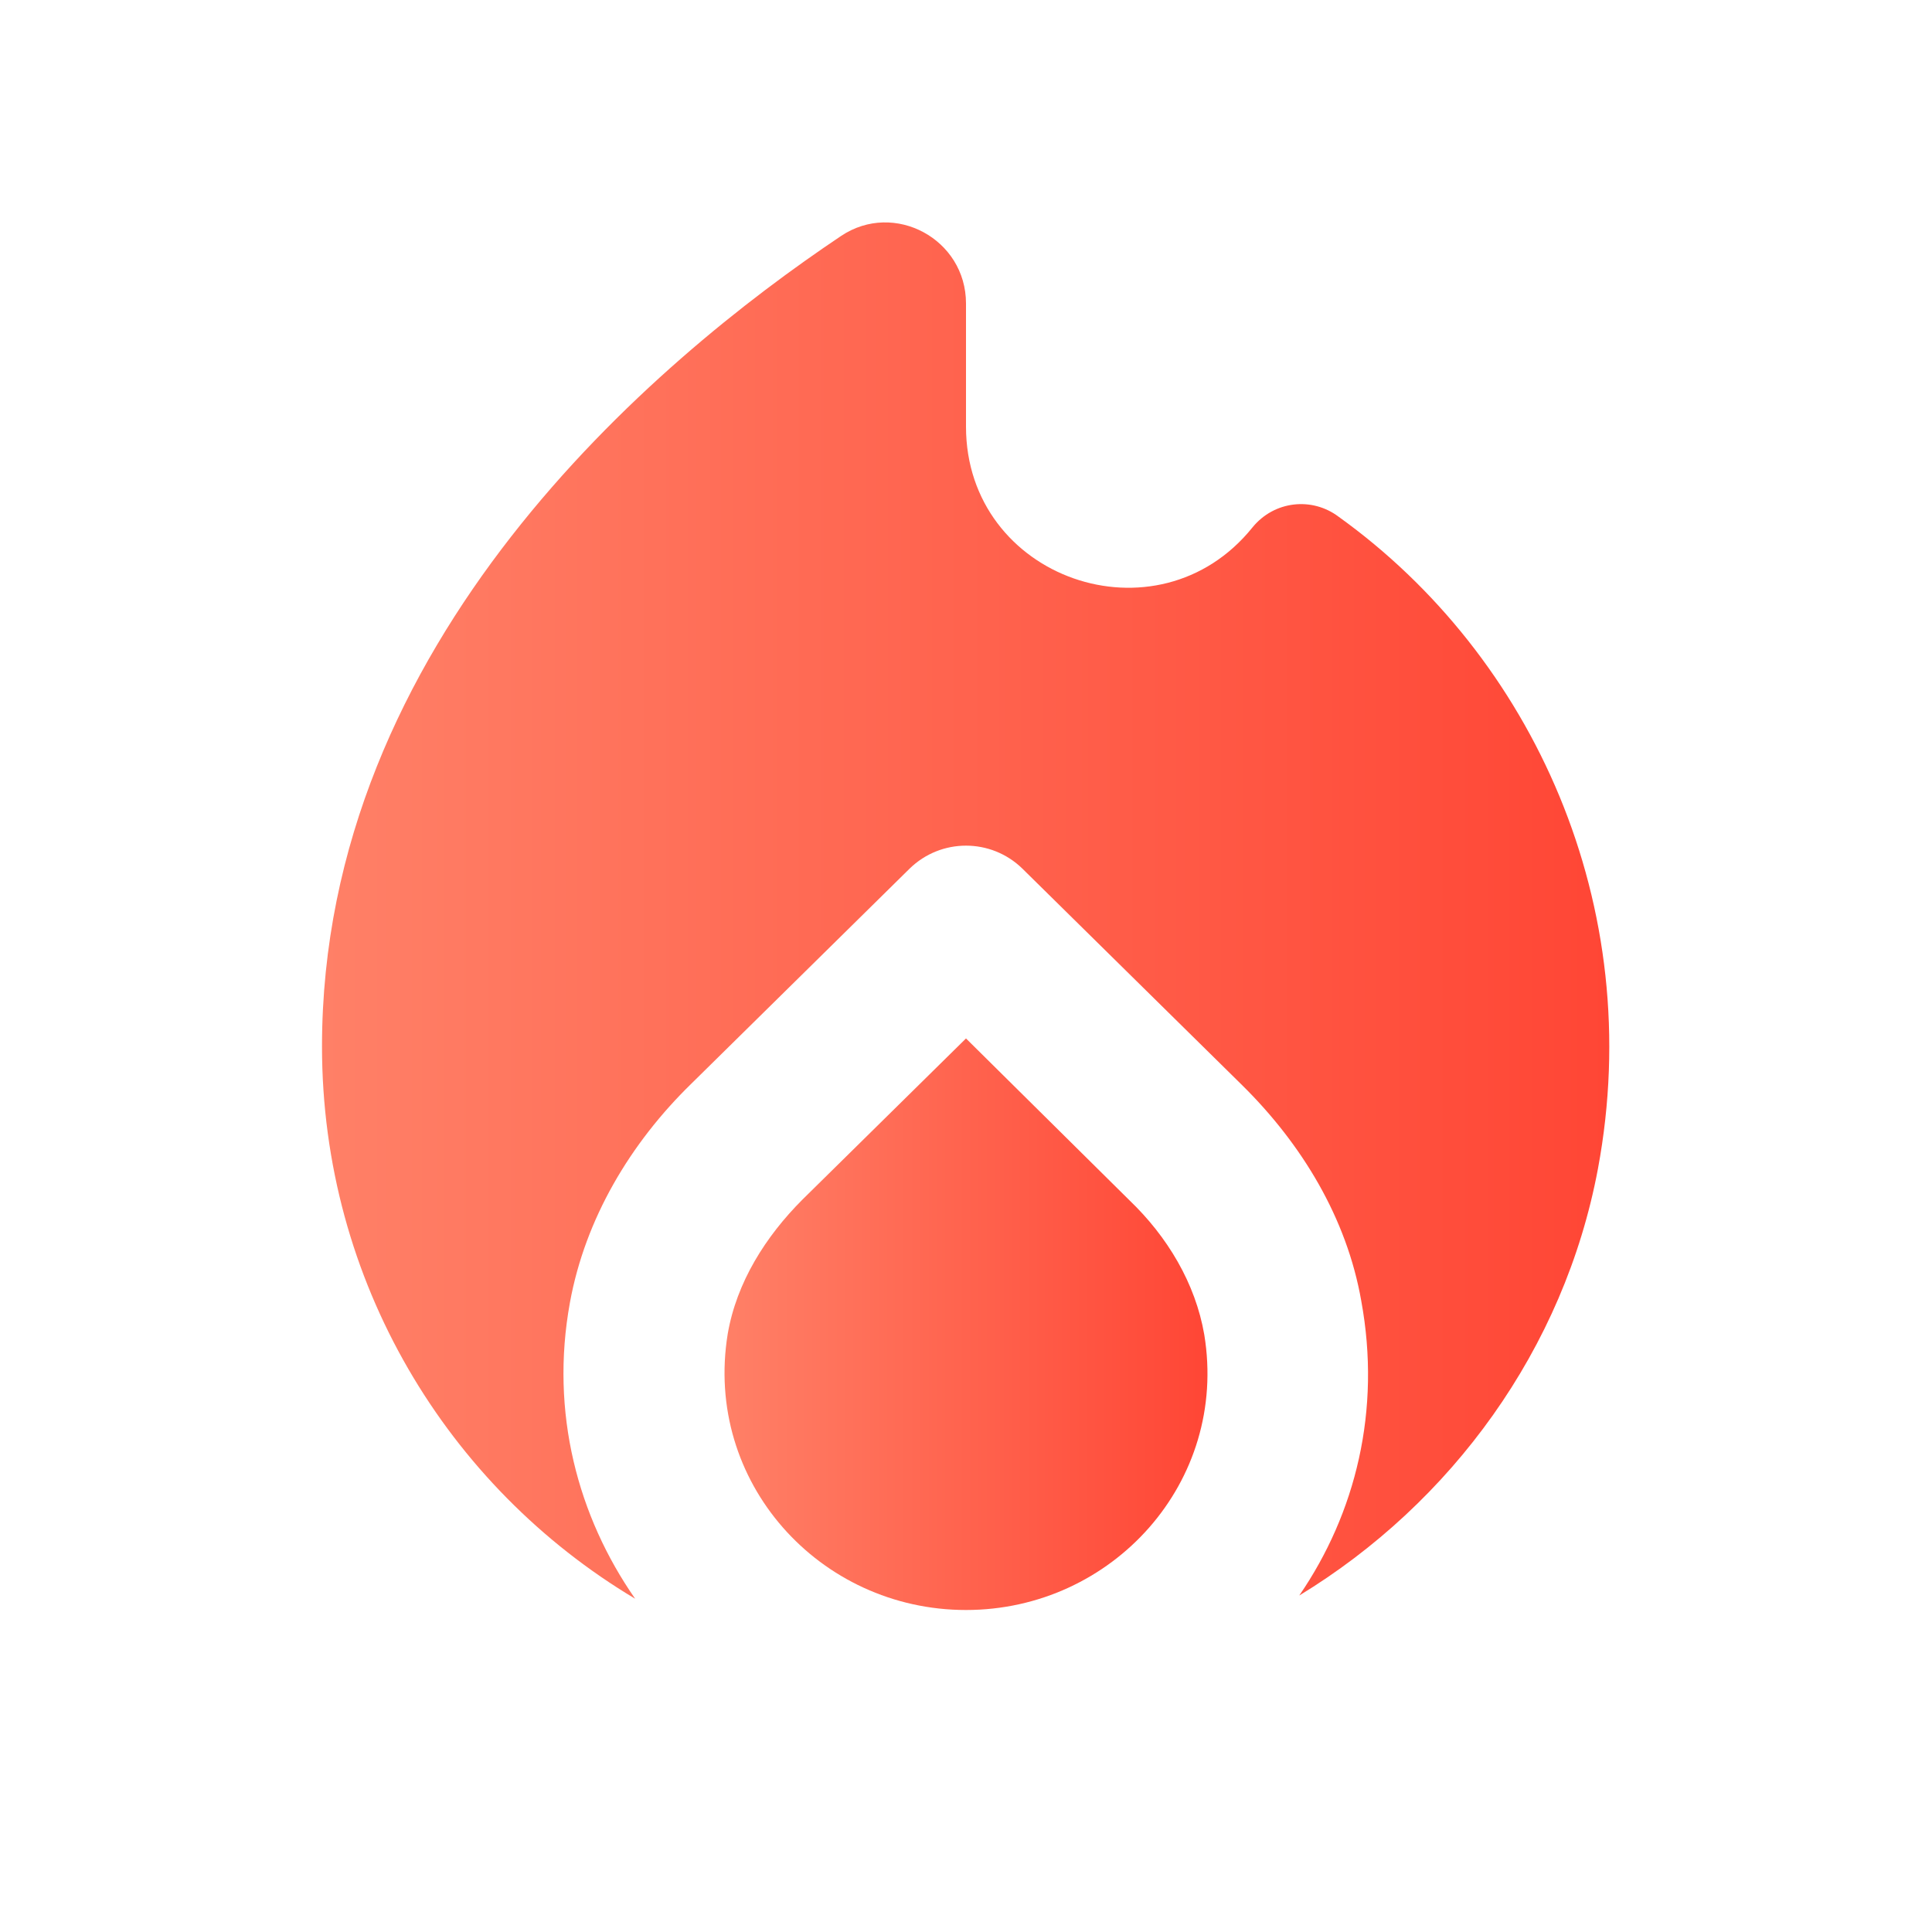 <svg width="24" height="24" viewBox="0 0 24 24" fill="none" xmlns="http://www.w3.org/2000/svg">
<g clip-path="url(#clip0_3941_25225)">
<path d="M12 12.9L9.97 14.9C9.51 15.36 9.15 15.93 9.04 16.57C8.74 18.41 10.18 20 12 20C13.82 20 15.26 18.41 14.96 16.58C14.85 15.94 14.5 15.36 14.03 14.91L12 12.9Z" fill="url(#paint0_linear_3941_25225)"/>
<path d="M15.56 6.55C14.38 8.02 12 7.19 12 5.3V3.77C12 2.97 11.11 2.49 10.45 2.93C8.12 4.49 4 7.97 4 13C4 15.92 5.56 18.47 7.89 19.86C7.18 18.84 6.83 17.55 7.08 16.18C7.27 15.14 7.83 14.2 8.59 13.46L11.3 10.79C11.69 10.41 12.31 10.41 12.7 10.79L15.43 13.48C16.17 14.21 16.73 15.13 16.91 16.16C17.16 17.52 16.84 18.8 16.14 19.82C18.03 18.67 19.43 16.76 19.85 14.52C20.46 11.25 19.04 8.15 16.63 6.42C16.3 6.17 15.83 6.22 15.56 6.55Z" fill="url(#paint1_linear_3941_25225)"/>
</g>
<defs>
<linearGradient id="paint0_linear_3941_25225" x1="9" y1="16.45" x2="15" y2="16.45" gradientUnits="userSpaceOnUse">
<stop stop-color="#FF8067"/>
<stop offset="1" stop-color="#FF4635"/>
</linearGradient>
<linearGradient id="paint1_linear_3941_25225" x1="4" y1="11.311" x2="19.991" y2="11.311" gradientUnits="userSpaceOnUse">
<stop stop-color="#FF8067"/>
<stop offset="1" stop-color="#FF4635"/>
</linearGradient>
<clipPath id="clip0_3941_25225">
<rect width="24" height="24" fill="white"/>
</clipPath>
</defs>
</svg>
